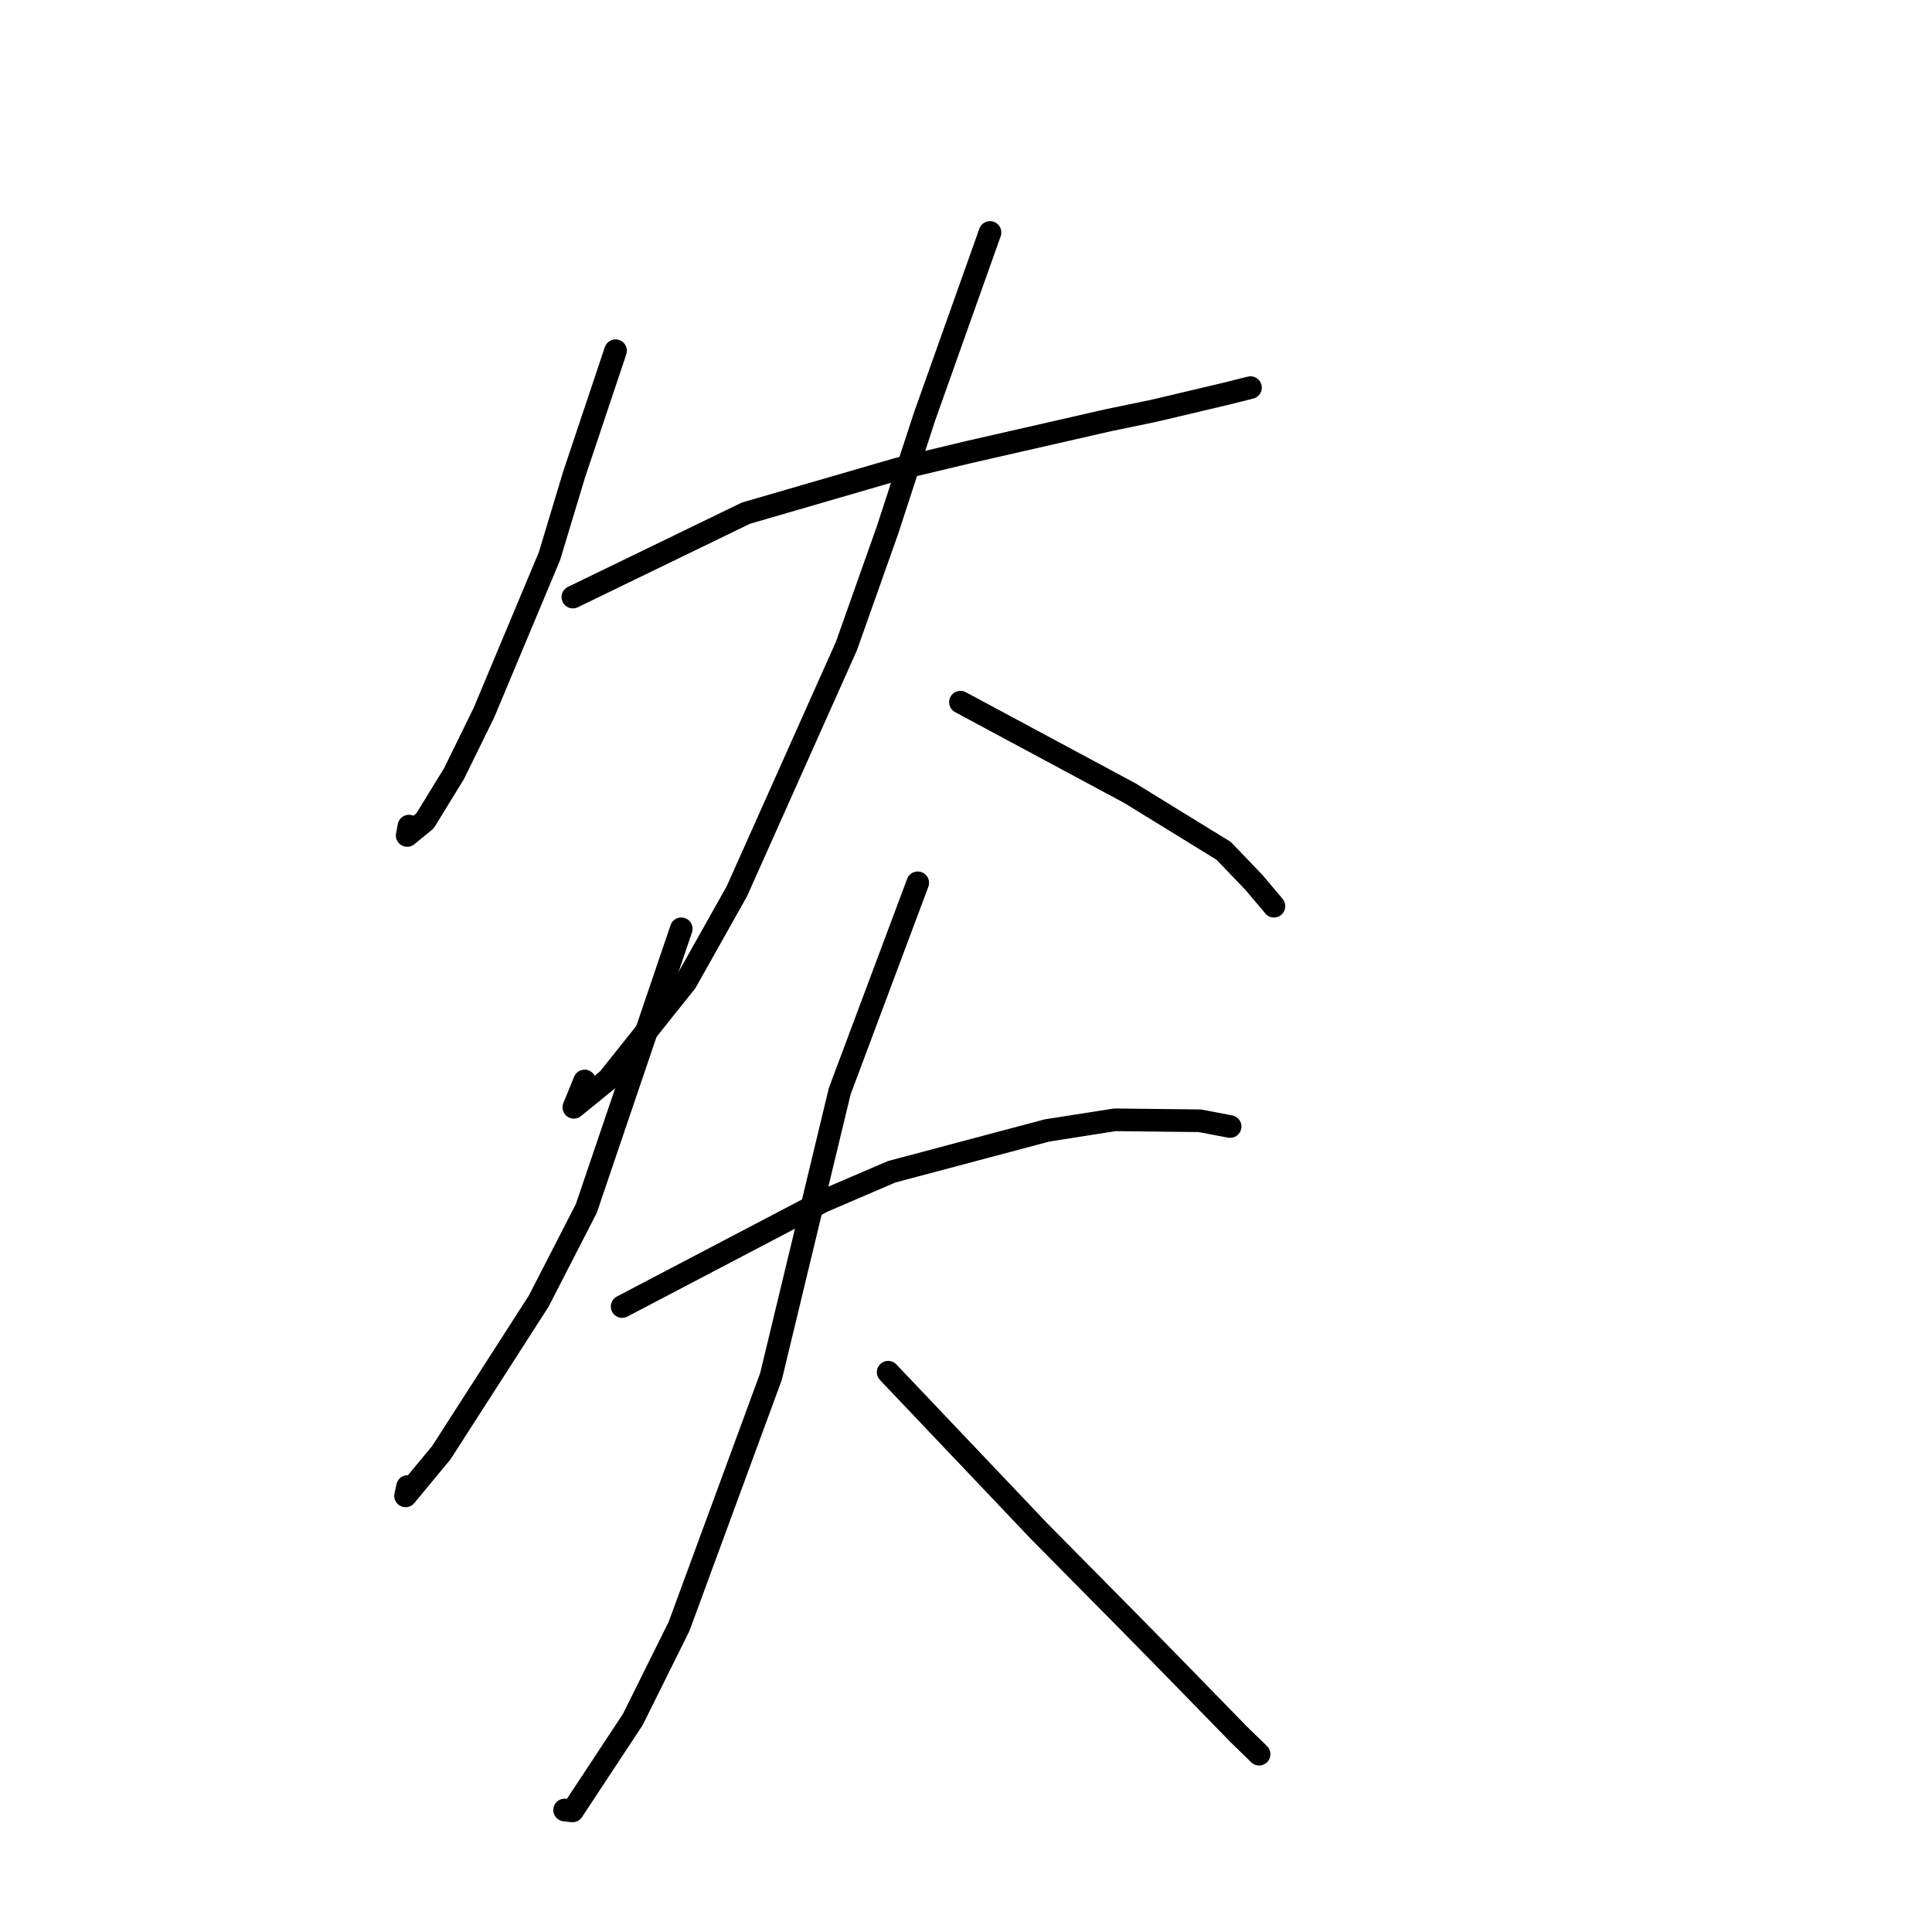 <?xml version="1.0" standalone="no"?>
    <svg width="256" height="256" xmlns="http://www.w3.org/2000/svg" version="1.1">
    <polyline stroke="black" stroke-width="3" stroke-linecap="round" fill="transparent" stroke-linejoin="round" points="81.565 46.472 76.083 62.841 72.807 73.695 64.111 94.457 60.165 102.5 56.326 108.757 53.955 110.707 54.185 109.464 " />
        <polyline stroke="black" stroke-width="3" stroke-linecap="round" fill="transparent" stroke-linejoin="round" points="75.908 79.114 98.837 67.995 118.919 62.16 128.341 59.909 146.94 55.663 152.948 54.42 162.526 52.155 165.472 51.417 165.695 51.362 " />
        <polyline stroke="black" stroke-width="3" stroke-linecap="round" fill="transparent" stroke-linejoin="round" points="131.181 30.804 122.483 55.269 117.587 70.271 112.15 85.615 97.64 118.096 90.887 130.11 80.582 143.021 76.037 146.725 77.465 143.235 " />
        <polyline stroke="black" stroke-width="3" stroke-linecap="round" fill="transparent" stroke-linejoin="round" points="127.264 93.041 149.726 105.103 162.14 112.74 166.12 116.888 168.666 119.897 168.8 120.077 " />
        <polyline stroke="black" stroke-width="3" stroke-linecap="round" fill="transparent" stroke-linejoin="round" points="90.27 123.072 77.691 160.124 71.393 172.387 58.48 192.485 53.738 198.21 54.008 196.975 " />
        <polyline stroke="black" stroke-width="3" stroke-linecap="round" fill="transparent" stroke-linejoin="round" points="82.436 173.122 109.041 159.177 118.146 155.266 138.74 149.79 147.726 148.38 158.982 148.508 162.698 149.214 162.997 149.271 " />
        <polyline stroke="black" stroke-width="3" stroke-linecap="round" fill="transparent" stroke-linejoin="round" points="121.606 116.978 111.267 144.593 102.164 182.38 89.967 215.531 83.843 227.856 75.861 239.955 74.908 239.849 74.813 239.839 " />
        <polyline stroke="black" stroke-width="3" stroke-linecap="round" fill="transparent" stroke-linejoin="round" points="117.689 181.827 137.668 202.87 149.961 215.305 155.703 221.156 164.139 229.811 166.648 232.253 166.837 232.438 " />
        </svg>